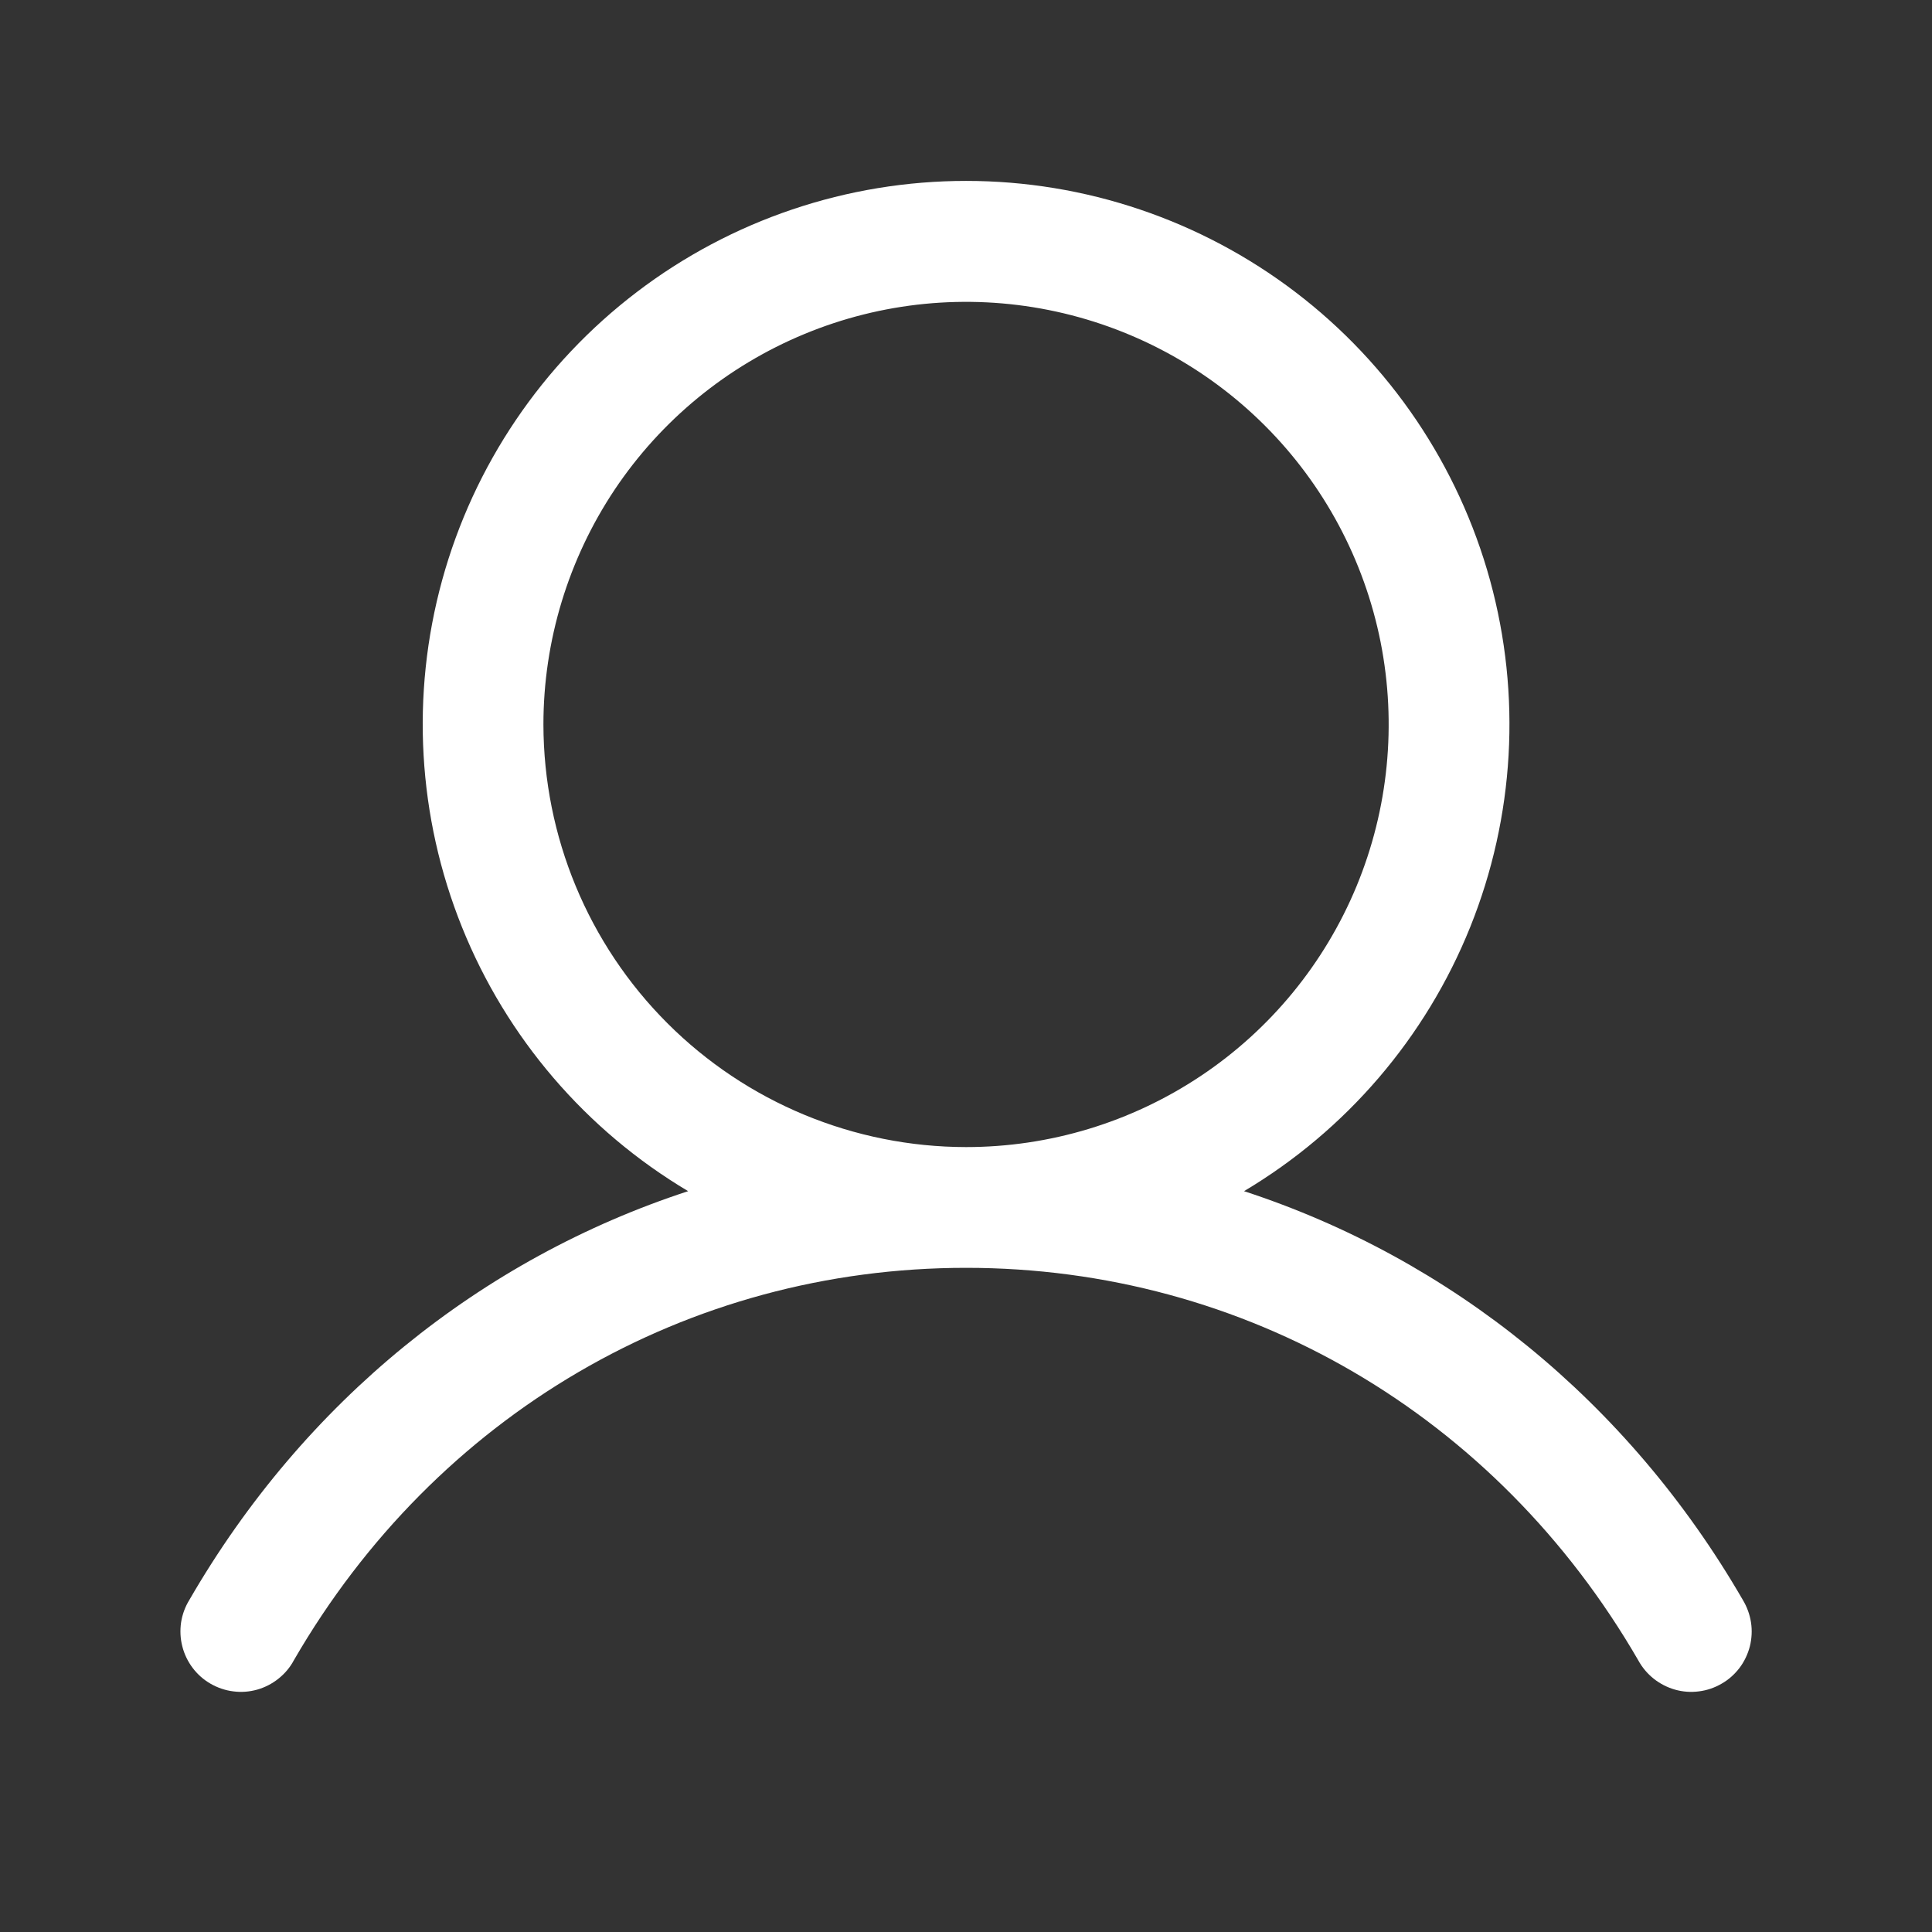 <svg width="22" height="22" viewBox="0 0 22 22" fill="none" xmlns="http://www.w3.org/2000/svg">
<rect x="0" y="0" width="22" height="22" fill="#333333" stroke="none"/>
<path d="M19.846 18.219C18.537 15.956 16.52 14.333 14.166 13.564C15.33 12.871 16.235 11.815 16.741 10.558C17.247 9.301 17.326 7.913 16.967 6.606C16.607 5.3 15.829 4.147 14.751 3.326C13.673 2.505 12.356 2.06 11.001 2.06C9.646 2.06 8.328 2.505 7.251 3.326C6.173 4.147 5.394 5.3 5.035 6.606C4.676 7.913 4.755 9.301 5.261 10.558C5.767 11.815 6.671 12.871 7.836 13.564C5.482 14.333 3.465 15.955 2.156 18.219C2.108 18.297 2.076 18.384 2.062 18.475C2.049 18.566 2.053 18.658 2.076 18.747C2.098 18.836 2.139 18.92 2.194 18.993C2.249 19.066 2.319 19.128 2.398 19.173C2.478 19.219 2.566 19.249 2.657 19.26C2.748 19.272 2.84 19.265 2.929 19.24C3.017 19.215 3.1 19.172 3.171 19.115C3.243 19.058 3.303 18.987 3.346 18.906C4.965 16.108 7.827 14.437 11.001 14.437C14.175 14.437 17.036 16.108 18.655 18.906C18.699 18.987 18.759 19.058 18.83 19.115C18.902 19.172 18.985 19.215 19.073 19.24C19.161 19.265 19.254 19.272 19.345 19.26C19.436 19.249 19.524 19.219 19.603 19.173C19.683 19.128 19.752 19.066 19.808 18.993C19.863 18.92 19.903 18.836 19.926 18.747C19.948 18.658 19.953 18.566 19.939 18.475C19.925 18.384 19.893 18.297 19.846 18.219ZM6.188 8.25C6.188 7.298 6.471 6.368 6.999 5.576C7.528 4.785 8.28 4.168 9.159 3.804C10.039 3.439 11.006 3.344 11.94 3.53C12.873 3.716 13.731 4.174 14.404 4.847C15.077 5.52 15.535 6.377 15.721 7.311C15.906 8.245 15.811 9.212 15.447 10.092C15.083 10.971 14.466 11.723 13.675 12.251C12.883 12.78 11.953 13.062 11.001 13.062C9.725 13.061 8.502 12.554 7.599 11.651C6.697 10.749 6.19 9.526 6.188 8.25Z" fill="white"/>
</svg>
